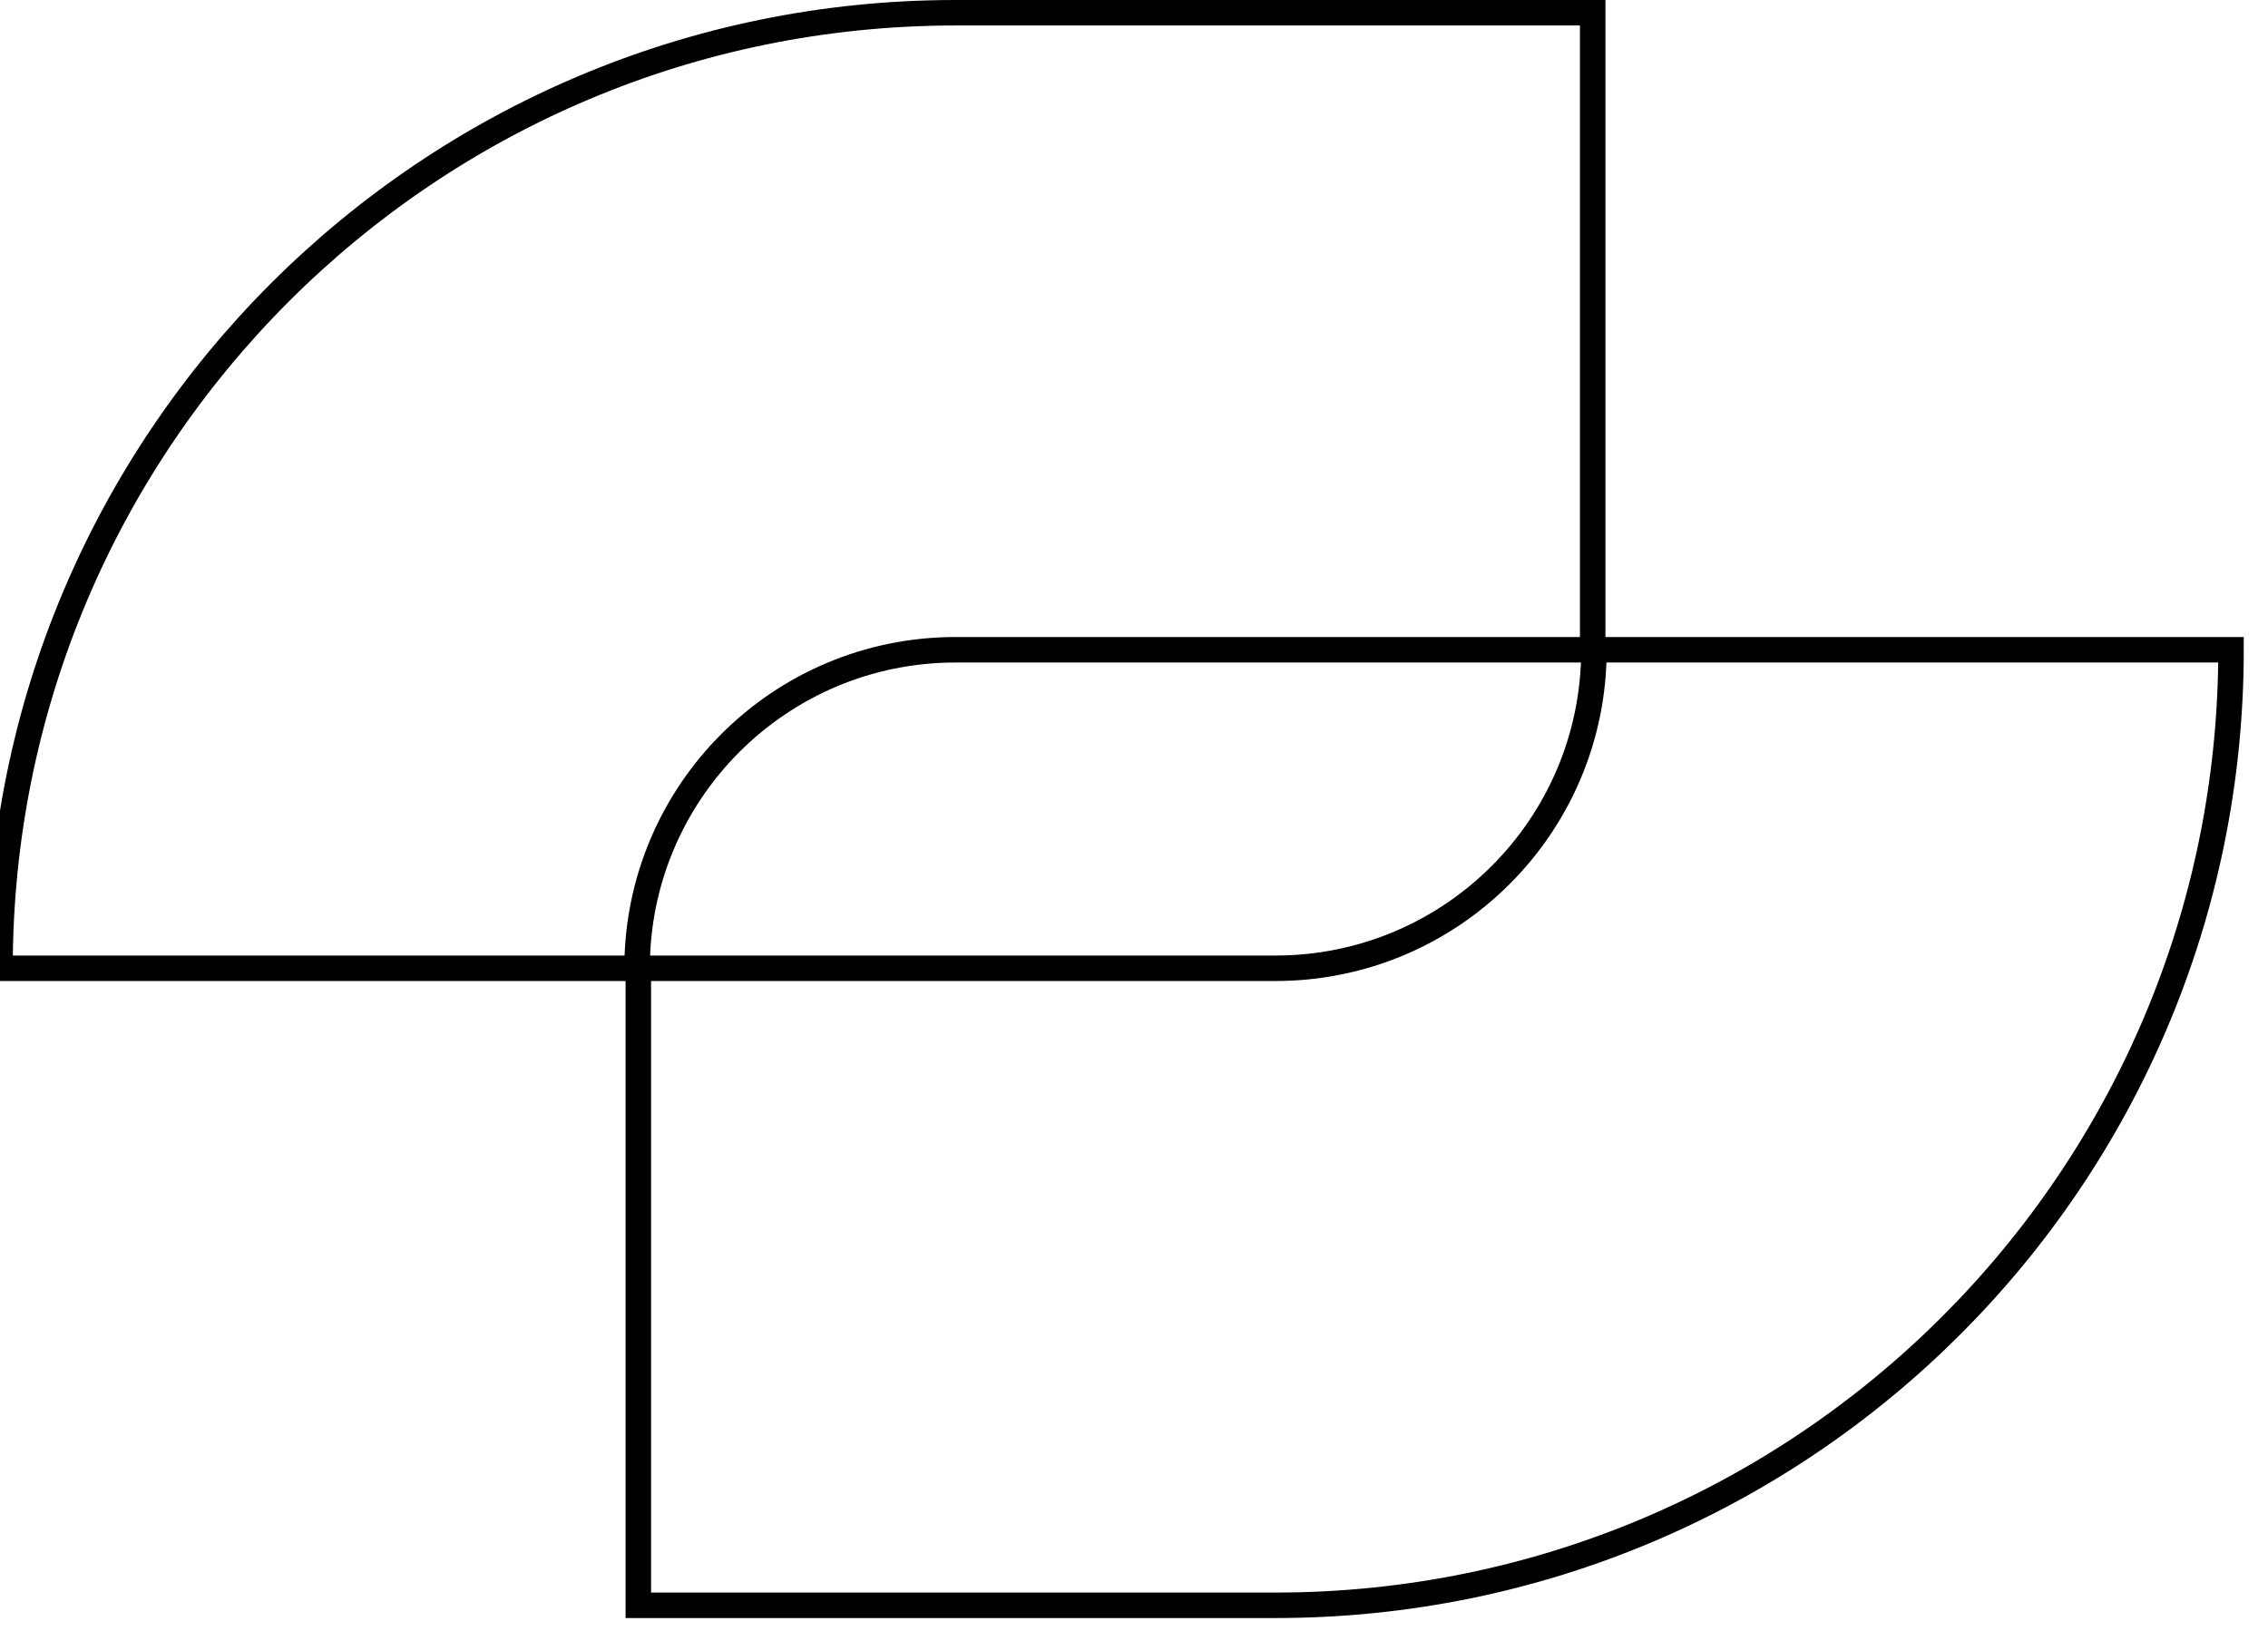 <svg width="89" height="64" viewBox="0 0 89 64" fill="none" xmlns="http://www.w3.org/2000/svg">
<path d="M50.049 63H25.049V38H50.049C56.955 38 62.549 32.407 62.549 25.5H87.549C87.549 46.22 70.769 63 50.049 63Z" stroke="black" stroke-miterlimit="10"/>
<path d="M37.5 0.5H62.5V25.5H37.5C30.593 25.5 25 31.094 25 38H0C0 17.28 16.78 0.5 37.5 0.5Z" stroke="black" stroke-miterlimit="10"/>
</svg>
